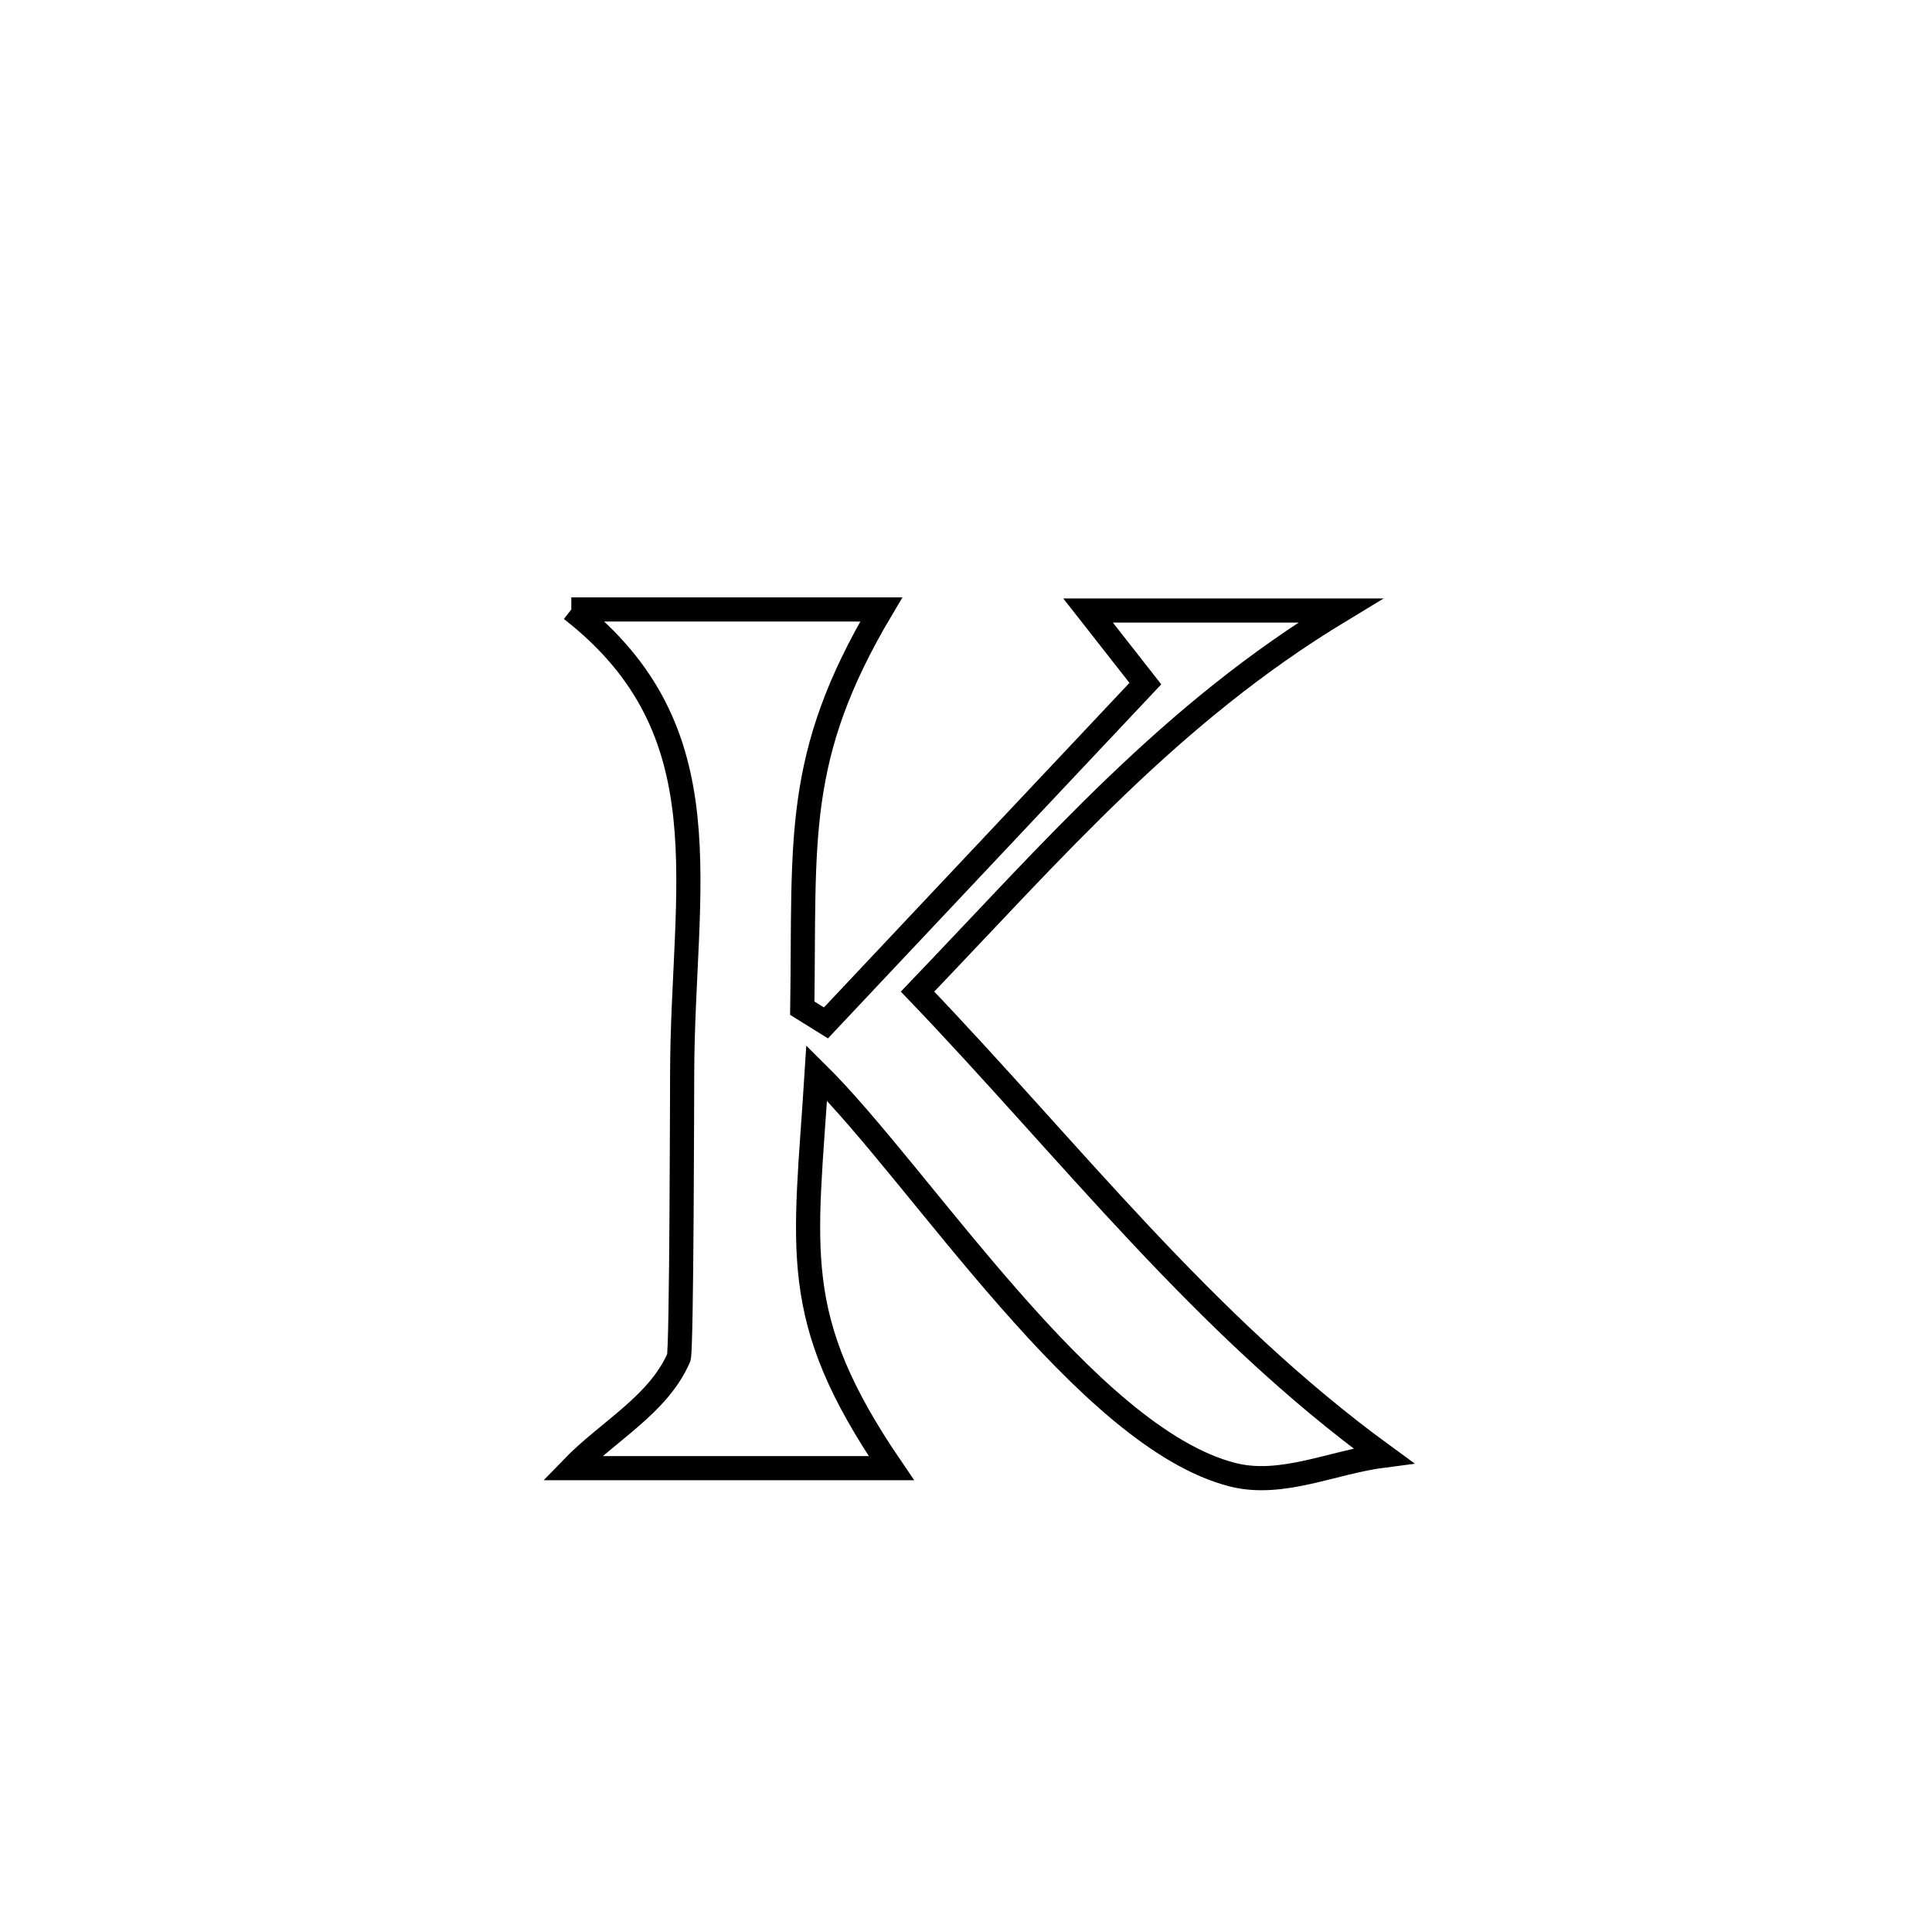 <svg xmlns="http://www.w3.org/2000/svg" viewBox="0.0 0.0 24.0 24.0" height="200px" width="200px"><path fill="none" stroke="black" stroke-width=".3" stroke-opacity="1.0"  filling="0" d="M7.097 7.571 L7.097 7.571 C8.381 7.571 9.664 7.571 10.947 7.571 L10.947 7.571 C9.857 9.408 9.998 10.428 9.966 12.524 L9.966 12.524 C10.064 12.585 10.162 12.646 10.26 12.707 L10.26 12.707 C11.583 11.302 12.905 9.897 14.228 8.492 L14.228 8.492 C13.991 8.19 13.753 7.887 13.516 7.584 L13.516 7.584 C14.561 7.584 15.606 7.584 16.651 7.584 L16.651 7.584 C14.535 8.864 13.097 10.546 11.398 12.318 L11.398 12.318 C12.353 13.315 13.238 14.347 14.165 15.334 C15.092 16.321 16.061 17.263 17.184 18.082 L17.184 18.082 C16.562 18.162 15.926 18.473 15.318 18.321 C13.502 17.866 11.436 14.603 10.145 13.328 L10.145 13.328 C10.006 15.543 9.79 16.358 11.073 18.238 L11.073 18.238 C9.751 18.238 8.429 18.238 7.107 18.238 L7.107 18.238 C7.549 17.781 8.179 17.449 8.432 16.865 C8.469 16.778 8.473 13.448 8.474 13.345 C8.478 11.014 9.036 9.08 7.097 7.571 L7.097 7.571"></path></svg>